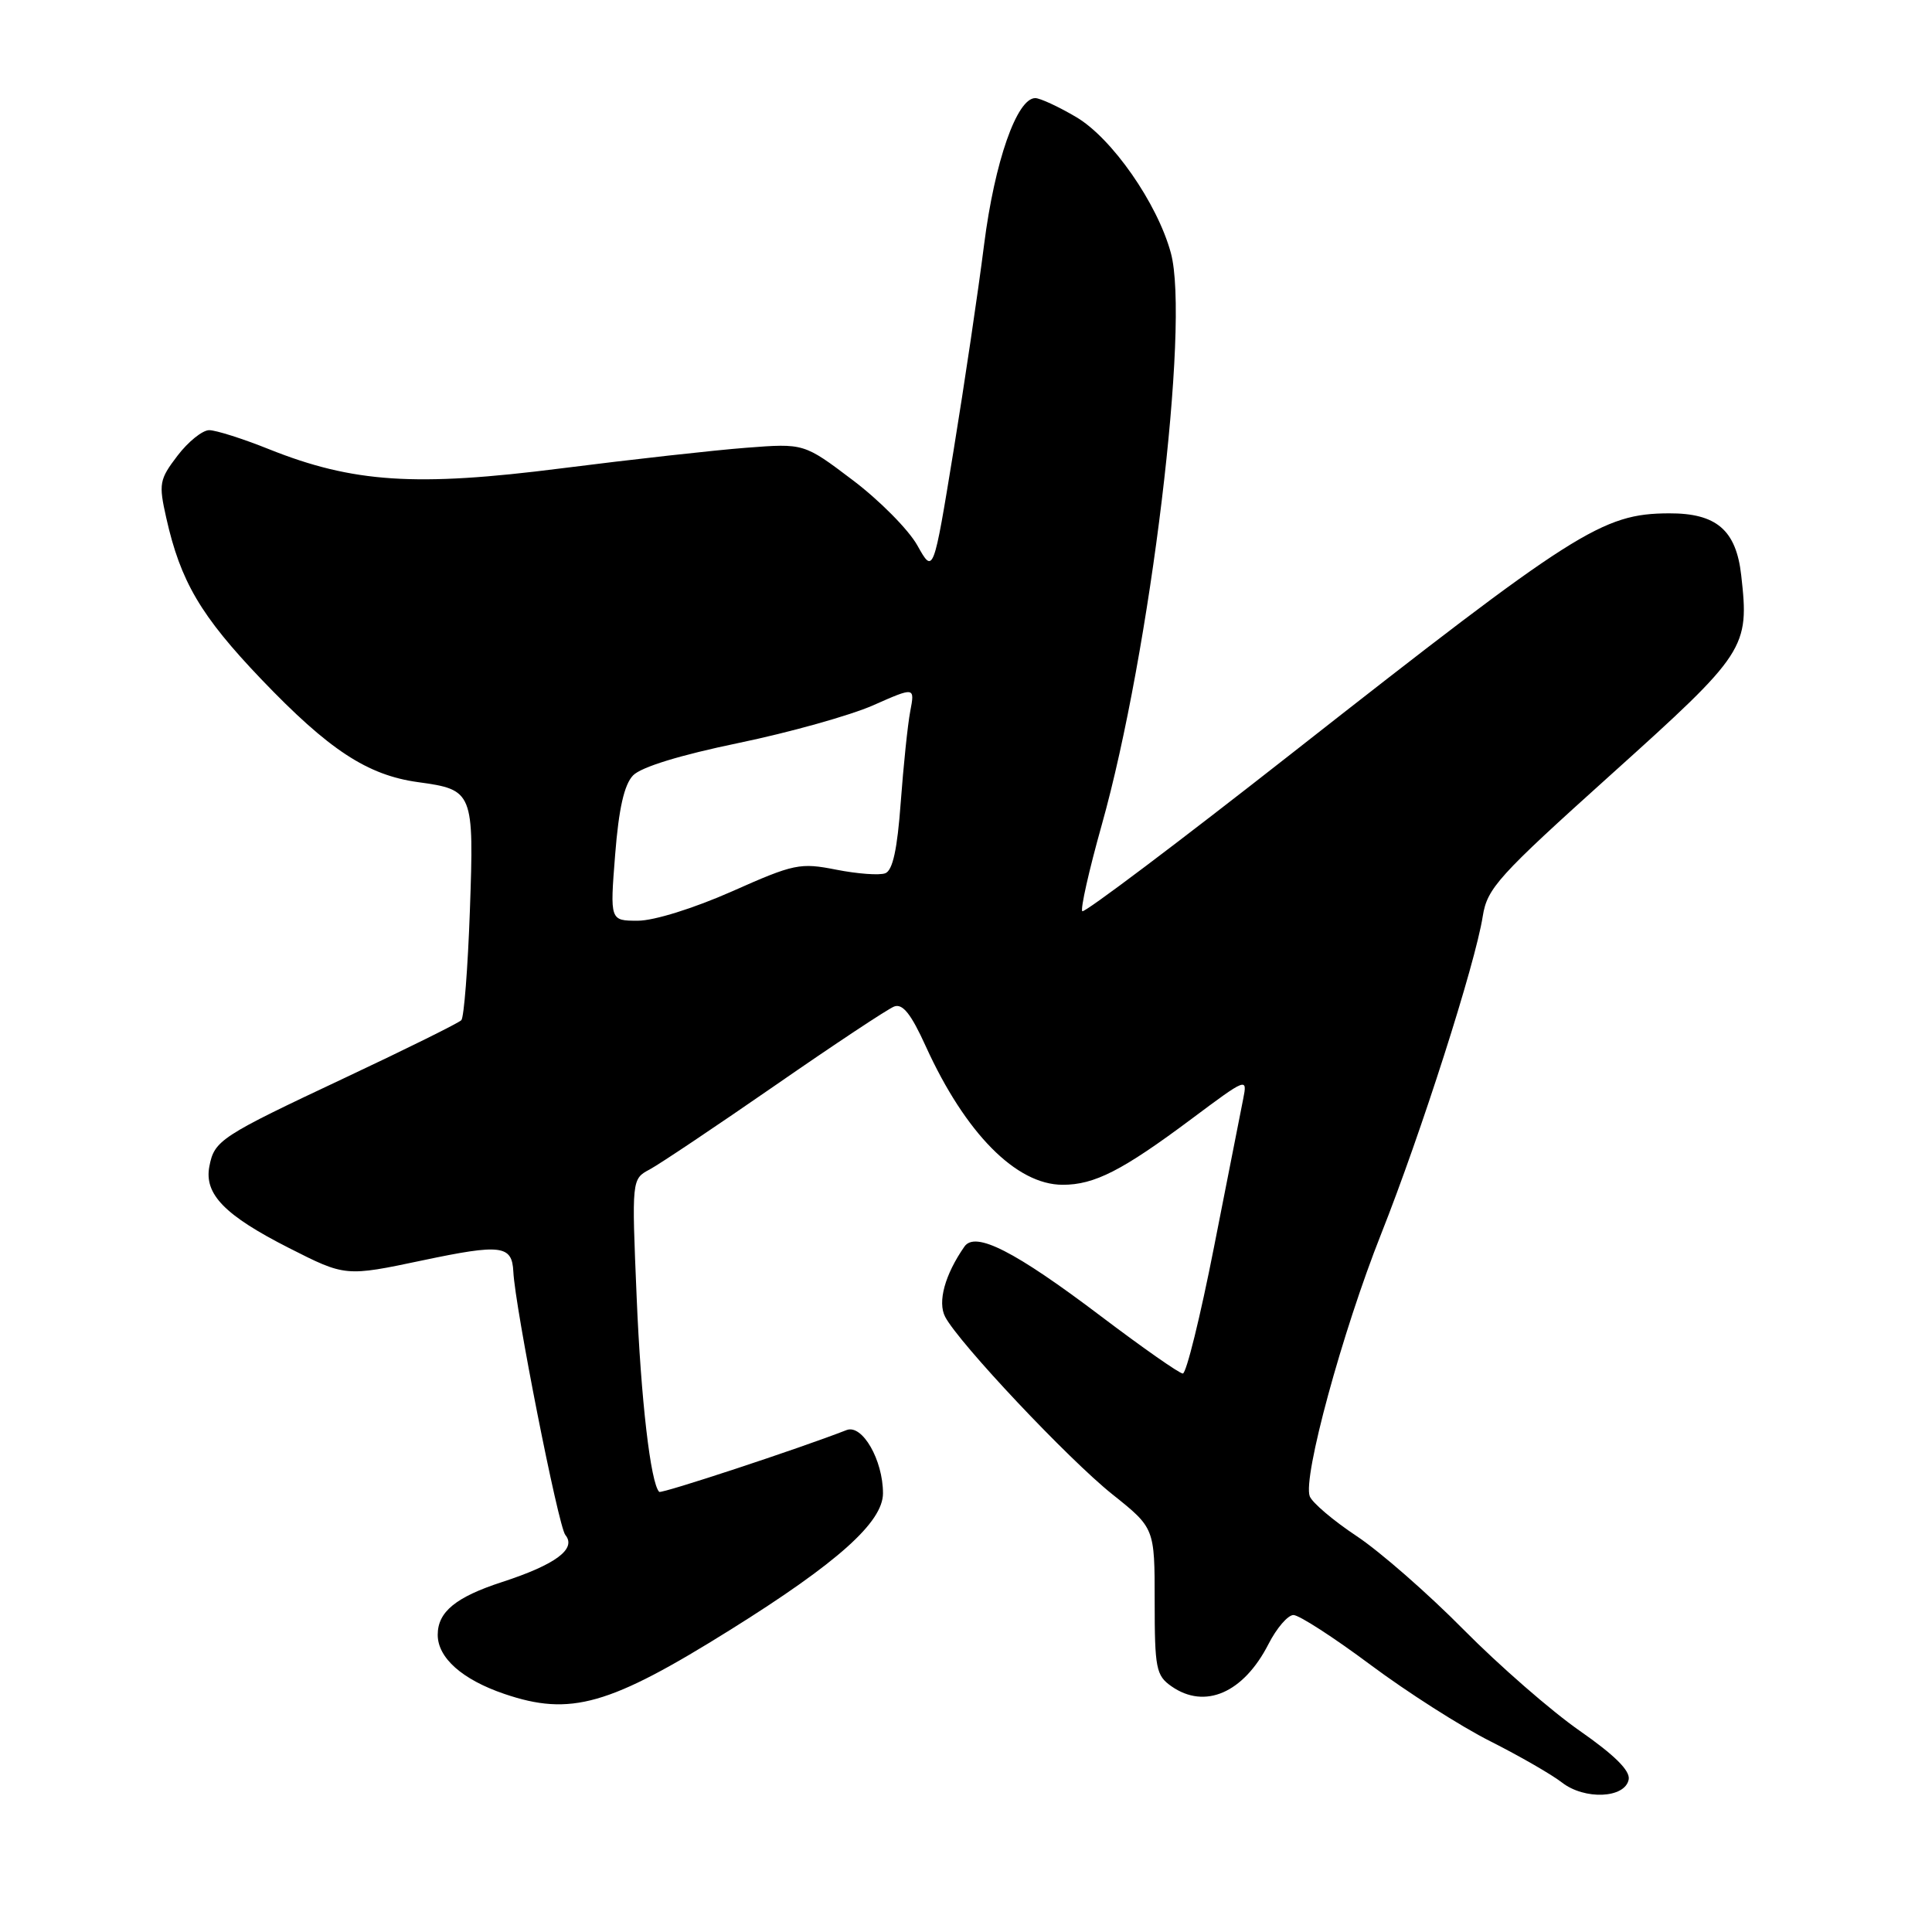 <?xml version="1.0" encoding="UTF-8" standalone="no"?>
<!DOCTYPE svg PUBLIC "-//W3C//DTD SVG 1.1//EN" "http://www.w3.org/Graphics/SVG/1.1/DTD/svg11.dtd" >
<svg xmlns="http://www.w3.org/2000/svg" xmlns:xlink="http://www.w3.org/1999/xlink" version="1.1" viewBox="0 0 256 256">
 <g >
 <path fill="currentColor"
d=" M 215.81 235.79 C 216.03 234.63 213.94 232.56 209.32 229.34 C 205.57 226.73 198.65 220.70 193.94 215.94 C 189.23 211.17 182.85 205.59 179.76 203.54 C 176.67 201.49 173.88 199.12 173.55 198.27 C 172.60 195.80 177.85 176.50 183.01 163.50 C 188.29 150.19 195.48 127.73 196.47 121.42 C 197.06 117.69 198.49 116.11 213.53 102.58 C 231.41 86.49 231.81 85.87 230.72 76.23 C 230.05 70.23 227.43 67.99 221.14 68.02 C 212.30 68.06 208.77 70.31 171.20 99.80 C 156.18 111.59 143.68 121.01 143.41 120.74 C 143.14 120.47 144.29 115.35 145.97 109.37 C 152.43 86.41 157.70 42.84 155.14 33.50 C 153.34 26.90 147.31 18.27 142.58 15.50 C 140.24 14.12 137.81 13.00 137.18 13.00 C 134.74 13.00 131.80 21.40 130.40 32.39 C 129.63 38.50 127.80 50.83 126.34 59.78 C 123.68 76.07 123.68 76.07 121.56 72.28 C 120.40 70.20 116.54 66.30 112.99 63.62 C 106.54 58.74 106.54 58.74 98.89 59.33 C 94.69 59.65 83.66 60.88 74.37 62.06 C 55.07 64.52 46.77 63.97 35.64 59.52 C 32.18 58.13 28.61 57.00 27.72 57.00 C 26.83 57.00 24.94 58.52 23.52 60.38 C 21.11 63.54 21.01 64.09 22.03 68.62 C 23.92 77.05 26.59 81.59 34.61 89.99 C 43.57 99.36 48.68 102.72 55.41 103.64 C 62.71 104.64 62.82 104.92 62.26 120.70 C 61.99 128.29 61.48 134.81 61.13 135.18 C 60.78 135.55 53.88 138.97 45.78 142.78 C 29.18 150.59 28.41 151.09 27.74 154.56 C 27.04 158.24 29.78 161.04 38.28 165.36 C 45.77 169.16 45.77 169.16 56.02 167.00 C 66.41 164.81 67.85 164.99 68.02 168.50 C 68.24 173.18 73.98 202.27 74.91 203.39 C 76.43 205.23 73.64 207.31 66.55 209.62 C 60.39 211.62 58.00 213.58 58.00 216.62 C 58.00 219.67 61.24 222.55 66.82 224.45 C 75.59 227.44 80.71 225.99 96.80 215.94 C 110.98 207.08 117.00 201.69 117.00 197.87 C 117.00 193.46 114.26 188.69 112.18 189.49 C 105.85 191.96 87.63 197.96 87.35 197.68 C 86.21 196.55 84.92 185.44 84.36 171.87 C 83.70 156.23 83.70 156.23 86.10 154.95 C 87.42 154.24 94.90 149.23 102.73 143.81 C 110.55 138.39 117.64 133.69 118.48 133.37 C 119.60 132.94 120.72 134.34 122.67 138.64 C 127.91 150.16 134.65 156.98 140.80 156.99 C 145.01 157.00 148.70 155.12 157.90 148.25 C 165.21 142.79 165.30 142.76 164.73 145.61 C 164.42 147.20 162.68 156.04 160.86 165.25 C 159.05 174.46 157.19 182.00 156.73 182.00 C 156.28 182.00 151.41 178.59 145.91 174.43 C 134.48 165.78 129.23 163.10 127.79 165.18 C 125.20 168.90 124.21 172.52 125.24 174.49 C 127.07 177.97 141.55 193.34 147.40 198.01 C 153.00 202.48 153.00 202.48 153.00 212.18 C 153.00 221.08 153.19 222.02 155.22 223.44 C 159.66 226.55 164.77 224.32 168.08 217.85 C 169.16 215.73 170.65 214.00 171.39 214.00 C 172.14 214.00 176.73 216.97 181.60 220.60 C 186.47 224.23 193.61 228.79 197.48 230.73 C 201.34 232.68 205.60 235.13 206.95 236.18 C 209.95 238.53 215.33 238.30 215.81 235.79 Z  M 81.51 113.25 C 81.99 107.15 82.71 103.97 83.88 102.75 C 84.94 101.64 90.13 100.05 97.86 98.45 C 104.62 97.05 112.65 94.80 115.69 93.46 C 121.23 91.01 121.23 91.01 120.61 94.26 C 120.27 96.04 119.71 101.48 119.35 106.34 C 118.90 112.53 118.29 115.33 117.31 115.71 C 116.54 116.01 113.62 115.79 110.82 115.24 C 106.01 114.29 105.23 114.45 96.98 118.12 C 91.94 120.35 86.66 122.00 84.52 122.00 C 80.82 122.00 80.82 122.00 81.51 113.25 Z "/>
</g>
</svg>